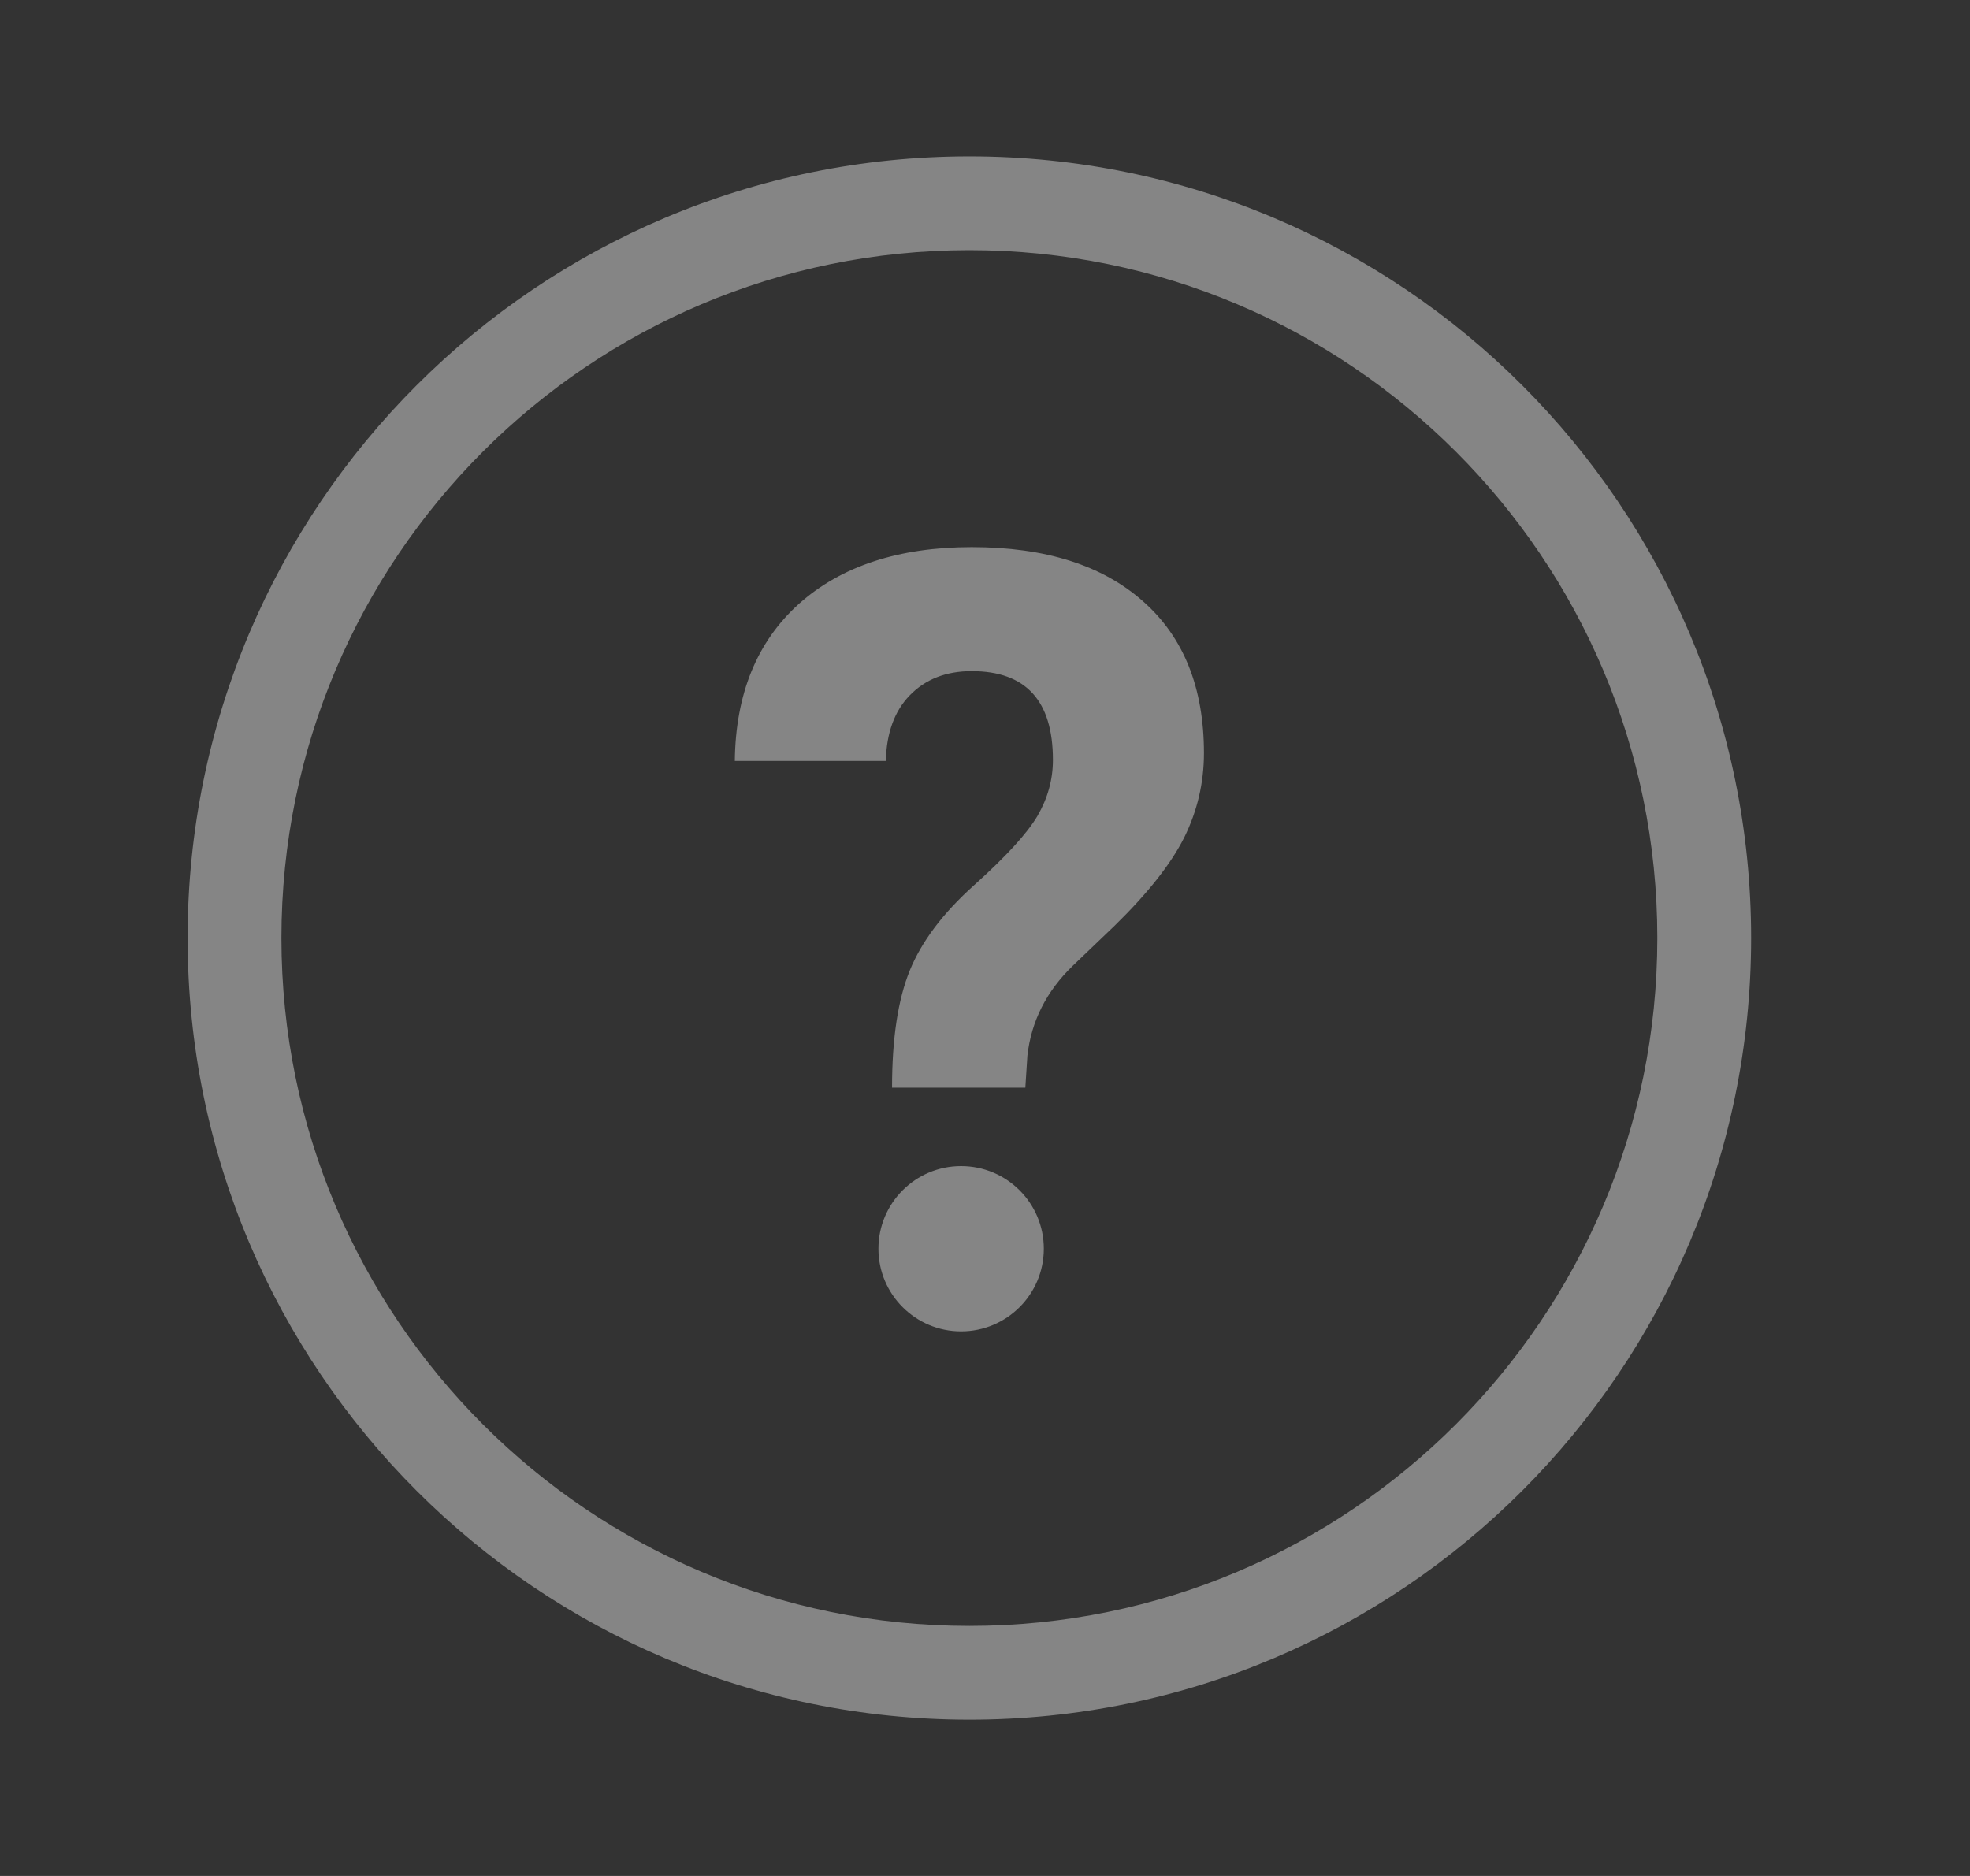 <svg xmlns="http://www.w3.org/2000/svg" width="21" height="20" viewBox="0 0 21 20" fill="none">
<rect x="0" y="0" width="21" height="20" fill="#333333" stroke="none"/>
<path fill-rule="evenodd" clip-rule="evenodd" d="M10.334 17.334C14.383 17.334 17.667 14.05 17.667 10C17.667 5.95 14.383 2.667 10.334 2.667C6.283 2.667 3 5.95 3 10C3 14.05 6.283 17.334 10.334 17.334ZM10.334 18.334C14.936 18.334 18.667 14.603 18.667 10C18.667 5.398 14.936 1.667 10.334 1.667C5.731 1.667 2 5.398 2 10C2 14.603 5.731 18.334 10.334 18.334ZM9.509 11.596C9.509 11.074 9.572 10.657 9.698 10.347C9.824 10.037 10.053 9.733 10.386 9.435C10.723 9.132 10.947 8.888 11.058 8.701C11.169 8.51 11.224 8.311 11.224 8.102C11.224 7.471 10.936 7.155 10.358 7.155C10.085 7.155 9.865 7.241 9.698 7.413C9.535 7.581 9.45 7.814 9.443 8.113H7.833C7.841 7.4 8.068 6.842 8.516 6.438C8.967 6.035 9.582 5.833 10.358 5.833C11.143 5.833 11.751 6.026 12.184 6.41C12.617 6.791 12.834 7.331 12.834 8.029C12.834 8.346 12.763 8.647 12.623 8.93C12.482 9.211 12.236 9.522 11.885 9.866L11.435 10.297C11.154 10.569 10.993 10.889 10.952 11.255L10.93 11.596H9.509ZM10.245 14.194C10.732 14.194 11.127 13.8 11.127 13.313C11.127 12.826 10.732 12.432 10.245 12.432C9.759 12.432 9.364 12.826 9.364 13.313C9.364 13.8 9.759 14.194 10.245 14.194Z" fill="white" fill-opacity="0.4"/>
</svg>